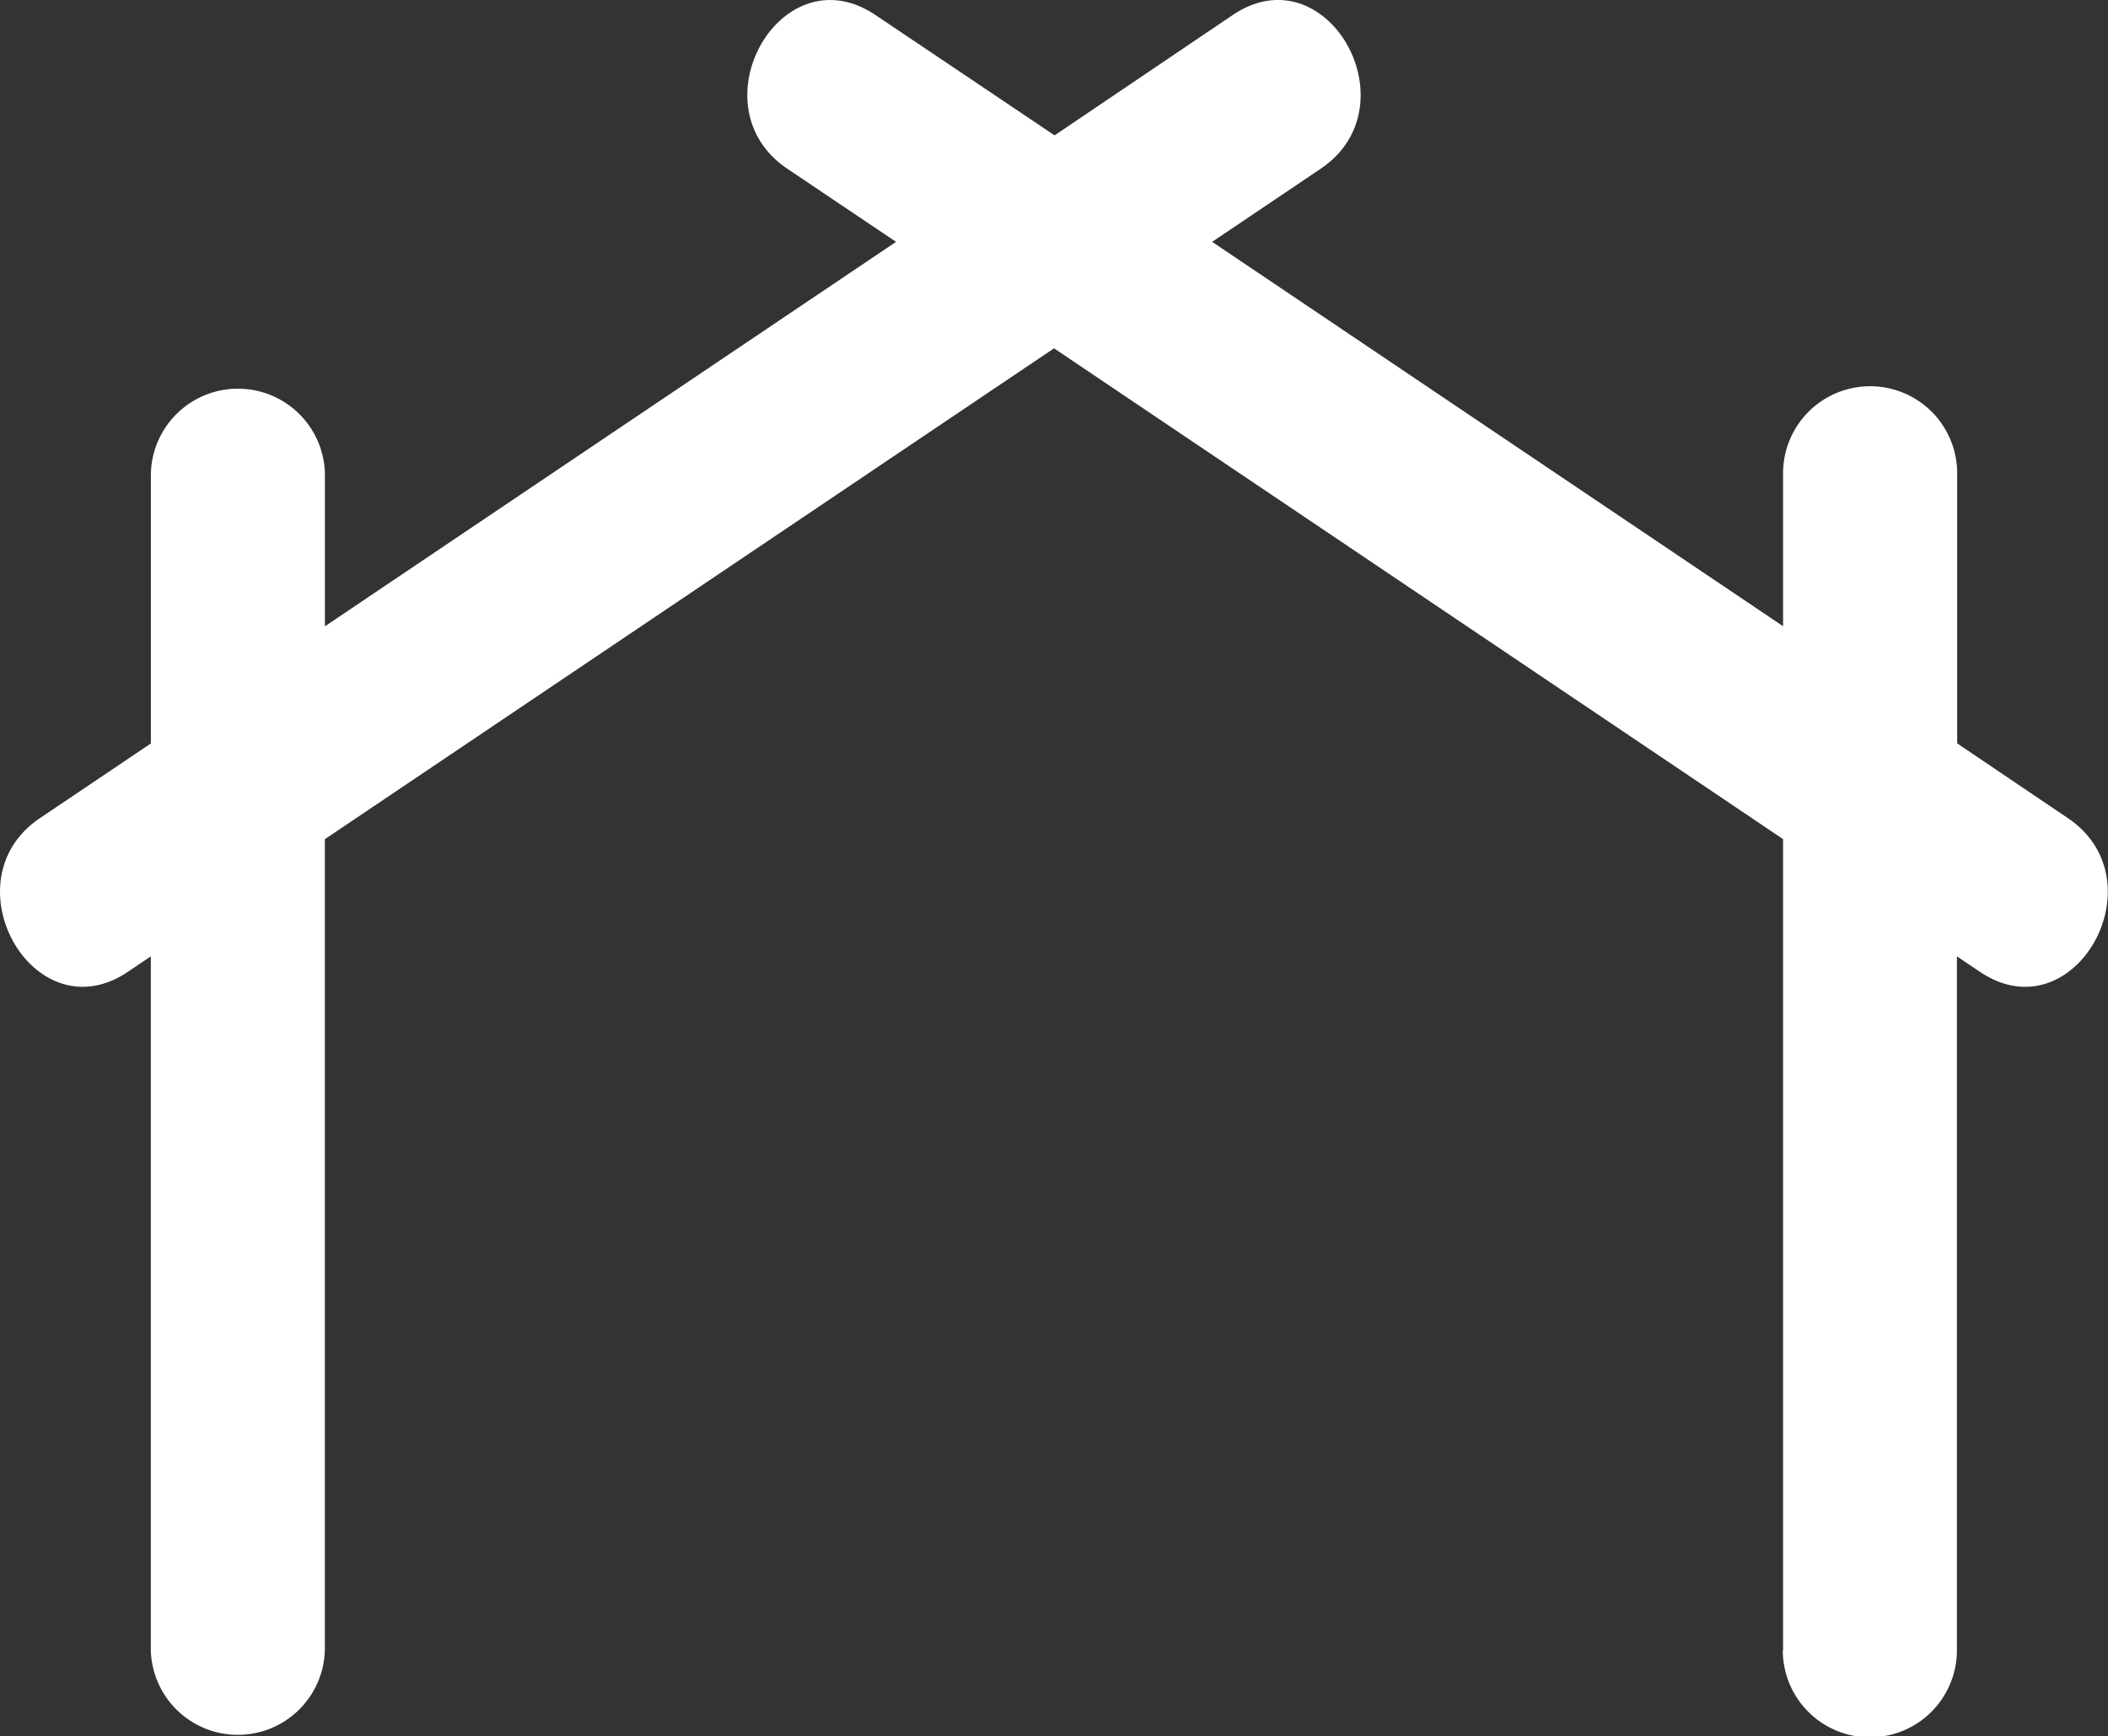 <svg xmlns="http://www.w3.org/2000/svg" width="30.583" height="25.193" viewBox="0 0 30.583 25.193">
  <rect x="0" y="0" width="30.583" height="25.193" fill="#333333" stroke="none"/>
  <path id="Union_1" data-name="Union 1" d="M25.869,23.944V12.175L15.292,5.054,4.713,12.176V23.944a1.263,1.263,0,0,1-2.525,0V13.876l-.334.225C.49,15.019-.774,12.781.58,11.87l1.609-1.083V6.867a1.263,1.263,0,0,1,2.525,0v2.22L13,3.509,11.422,2.448C10.068,1.536,11.331-.7,12.7.217l2.6,1.747L17.886.217c1.365-.919,2.628,1.319,1.275,2.231L17.586,3.509l8.283,5.577V6.867a1.263,1.263,0,0,1,2.526,0v3.919L30,11.87c1.354.912.09,3.15-1.274,2.231l-.335-.225V23.944a1.263,1.263,0,0,1-2.526,0Z" transform="translate(0 0)" fill="#fff"/>
</svg>
